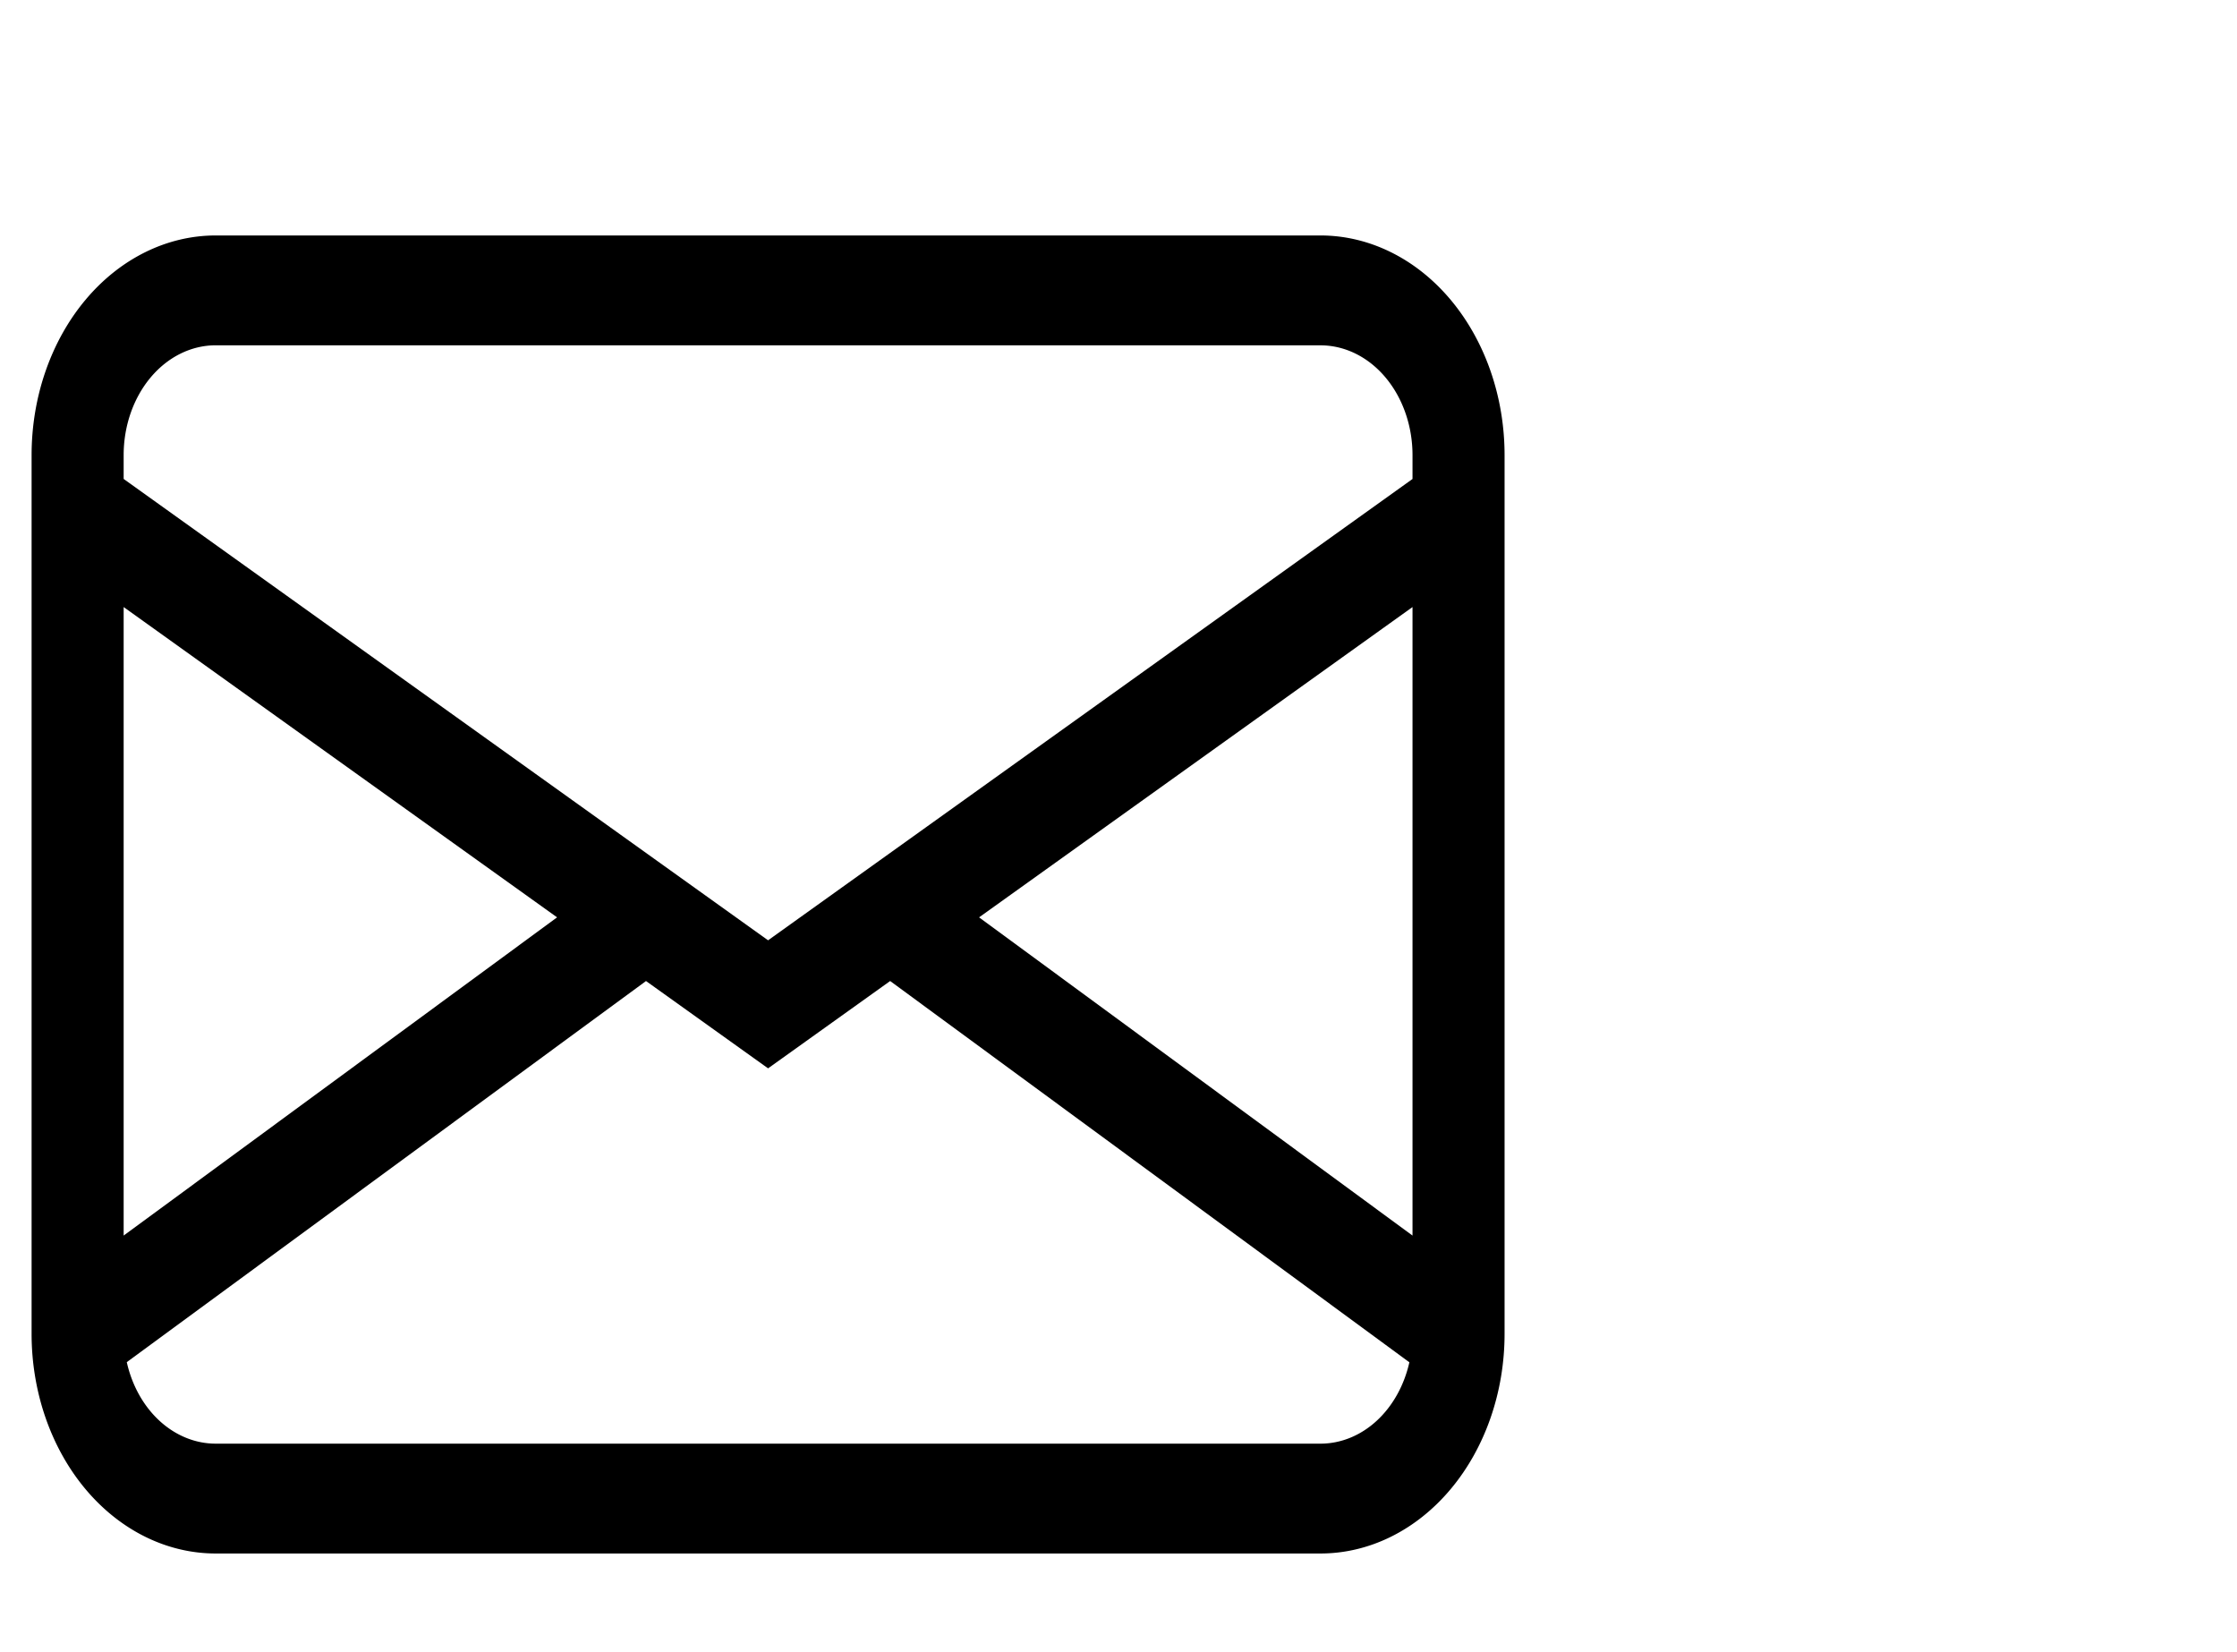 <?xml version="1.0" encoding="UTF-8" standalone="no"?>
<svg
   width="65"
   height="48"
   fill="currentColor"
   class="bi bi-envelope"
   viewBox="0 0 65 48"
   version="1.1"
   id="svg4"
   sodipodi:docname="envelope.svg"
   inkscape:version="1.3 (0e150ed6c4, 2023-07-21)"
   xml:space="preserve"
   xmlns:inkscape="http://www.inkscape.org/namespaces/inkscape"
   xmlns:sodipodi="http://sodipodi.sourceforge.net/DTD/sodipodi-0.dtd"
   xmlns="http://www.w3.org/2000/svg"
   xmlns:svg="http://www.w3.org/2000/svg"><defs
     id="defs8" /><sodipodi:namedview
     id="namedview6"
     pagecolor="#ffffff"
     bordercolor="#999999"
     borderopacity="1"
     inkscape:showpageshadow="0"
     inkscape:pageopacity="0"
     inkscape:pagecheckerboard="0"
     inkscape:deskcolor="#d1d1d1"
     showgrid="false"
     inkscape:zoom="3.2695313"
     inkscape:cx="5.199522"
     inkscape:cy="16.669056"
     inkscape:window-width="1920"
     inkscape:window-height="1017"
     inkscape:window-x="-8"
     inkscape:window-y="-8"
     inkscape:window-maximized="1"
     inkscape:current-layer="svg4" /><path
     d="M 0.918,13.223 A 5.35,6.382 0 0 1 6.268,6.841 H 38.368 a 5.35,6.382 0 0 1 5.35,6.382 v 25.529 a 5.35,6.382 0 0 1 -5.35,6.382 H 6.268 A 5.35,6.382 0 0 1 0.918,38.753 Z M 6.268,10.032 a 2.675,3.191 0 0 0 -2.675,3.191 v 0.692 L 22.318,27.319 41.043,13.916 v -0.692 a 2.675,3.191 0 0 0 -2.675,-3.191 z m 34.775,7.605 -12.594,9.015 12.594,9.245 z m -0.091,21.942 -15.087,-11.077 -3.547,2.537 -3.547,-2.537 -15.087,11.073 a 2.675,3.191 0 0 0 2.584,2.368 H 38.368 a 2.675,3.191 0 0 0 2.584,-2.365 z M 3.593,35.897 16.187,26.652 3.593,17.637 Z"
     id="path2"
     style="opacity:1;mix-blend-mode:multiply;fill:#000000;fill-opacity:1;stroke:none;stroke-width:2.922" /></svg>
